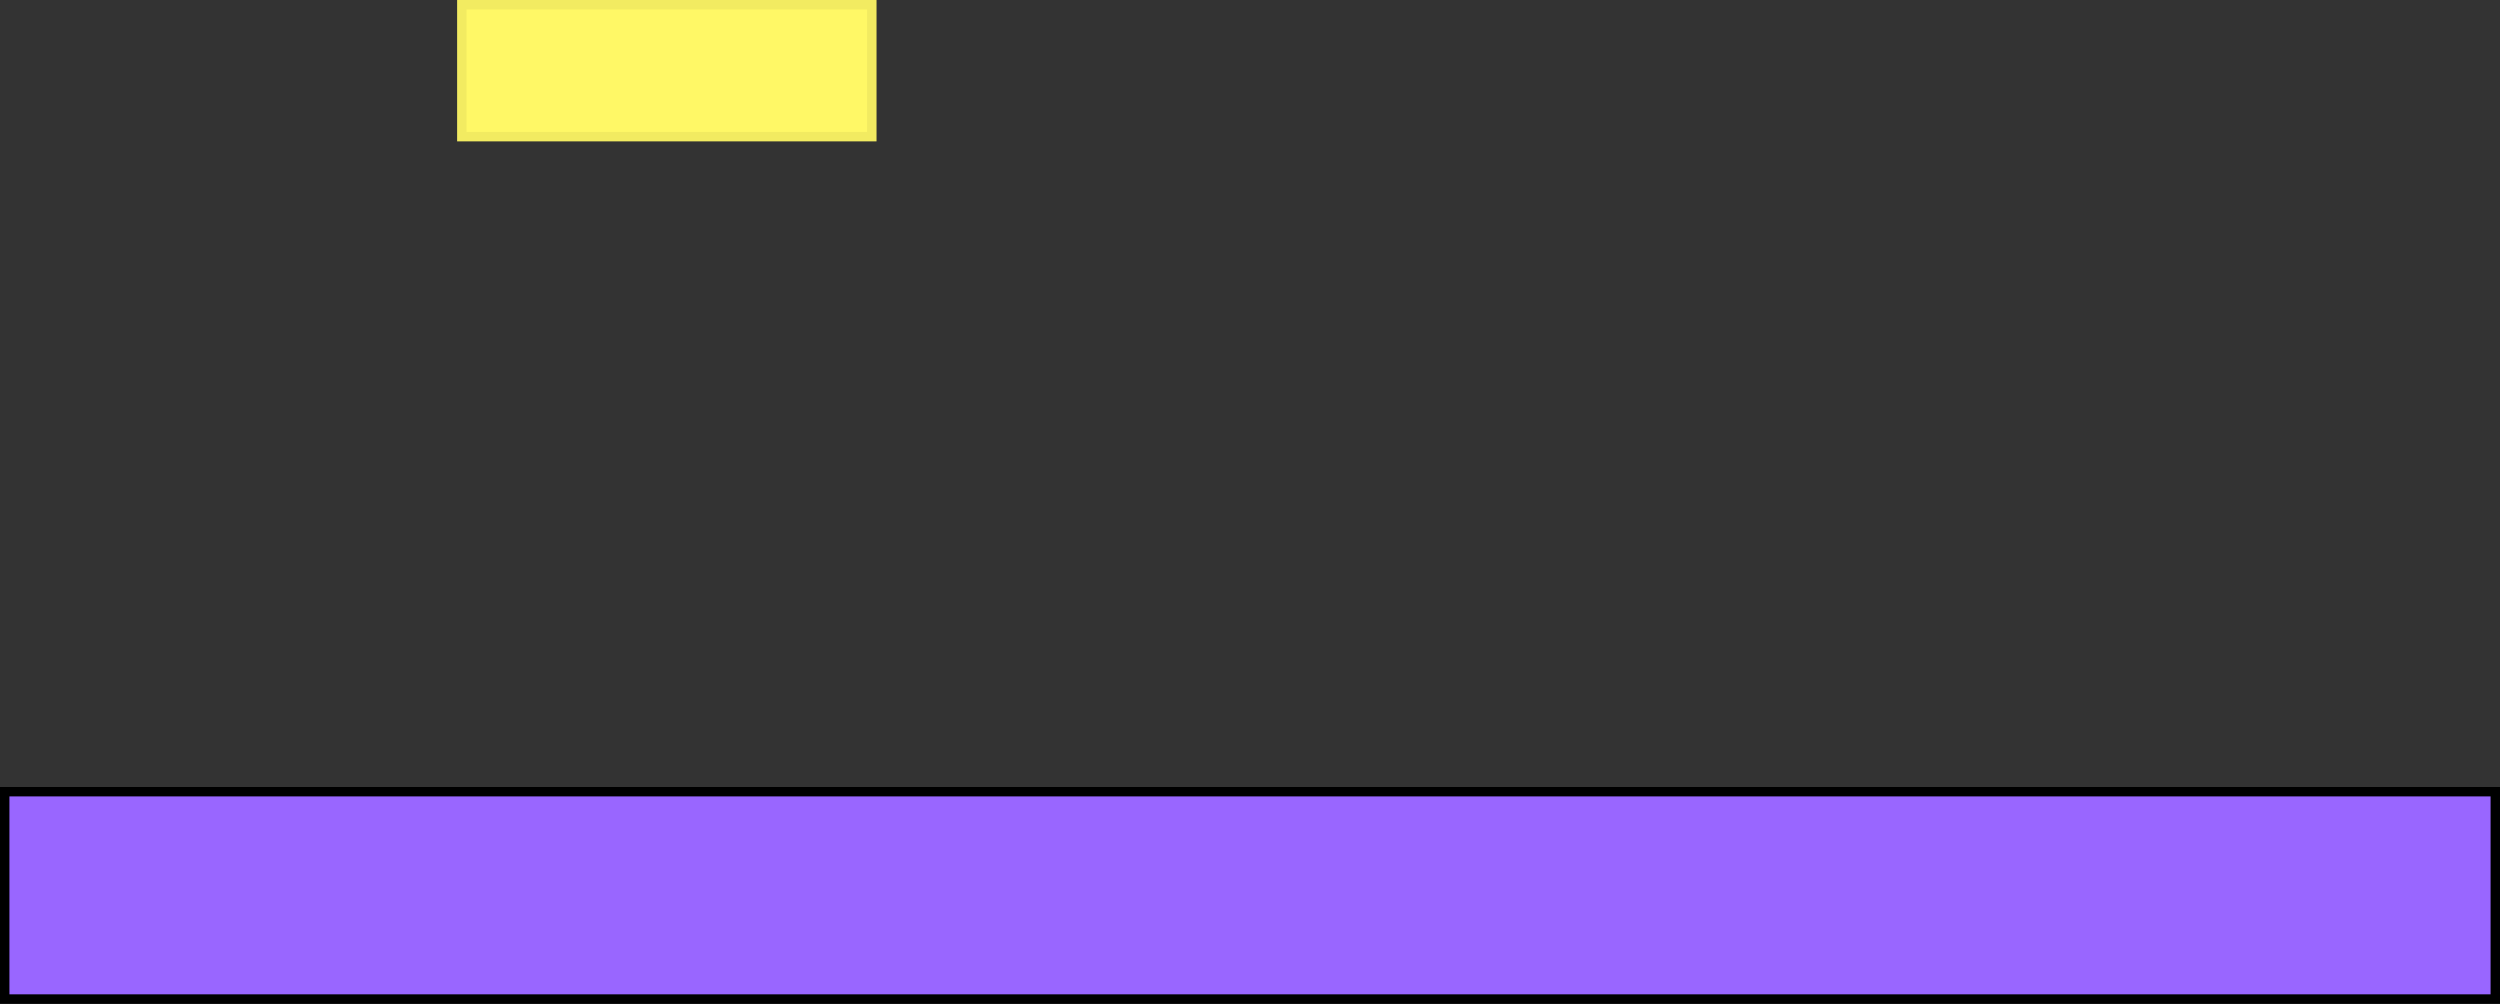 <svg version="1.1" xmlns="http://www.w3.org/2000/svg" xmlns:xlink="http://www.w3.org/1999/xlink" width="530.5" height="213" viewBox="0,0,530.5,213"><rect x="0" y="0" width="530.5" height="213" fill="#333333" stroke="none"/><g transform="translate(-70.5,13)"><g data-paper-data="{&quot;isPaintingLayer&quot;:true}" fill-rule="nonzero" stroke-width="2" stroke-linecap="butt" stroke-linejoin="miter" stroke-miterlimit="10" stroke-dasharray="" stroke-dashoffset="0" style="mix-blend-mode: normal"><path d="M71.5,199v-44h528.5v44z" fill="#9966ff" stroke="#000000"/><path d="M168.5,16v-28h87v28z" fill="#fff866" stroke="#f2eb61"/></g></g></svg>